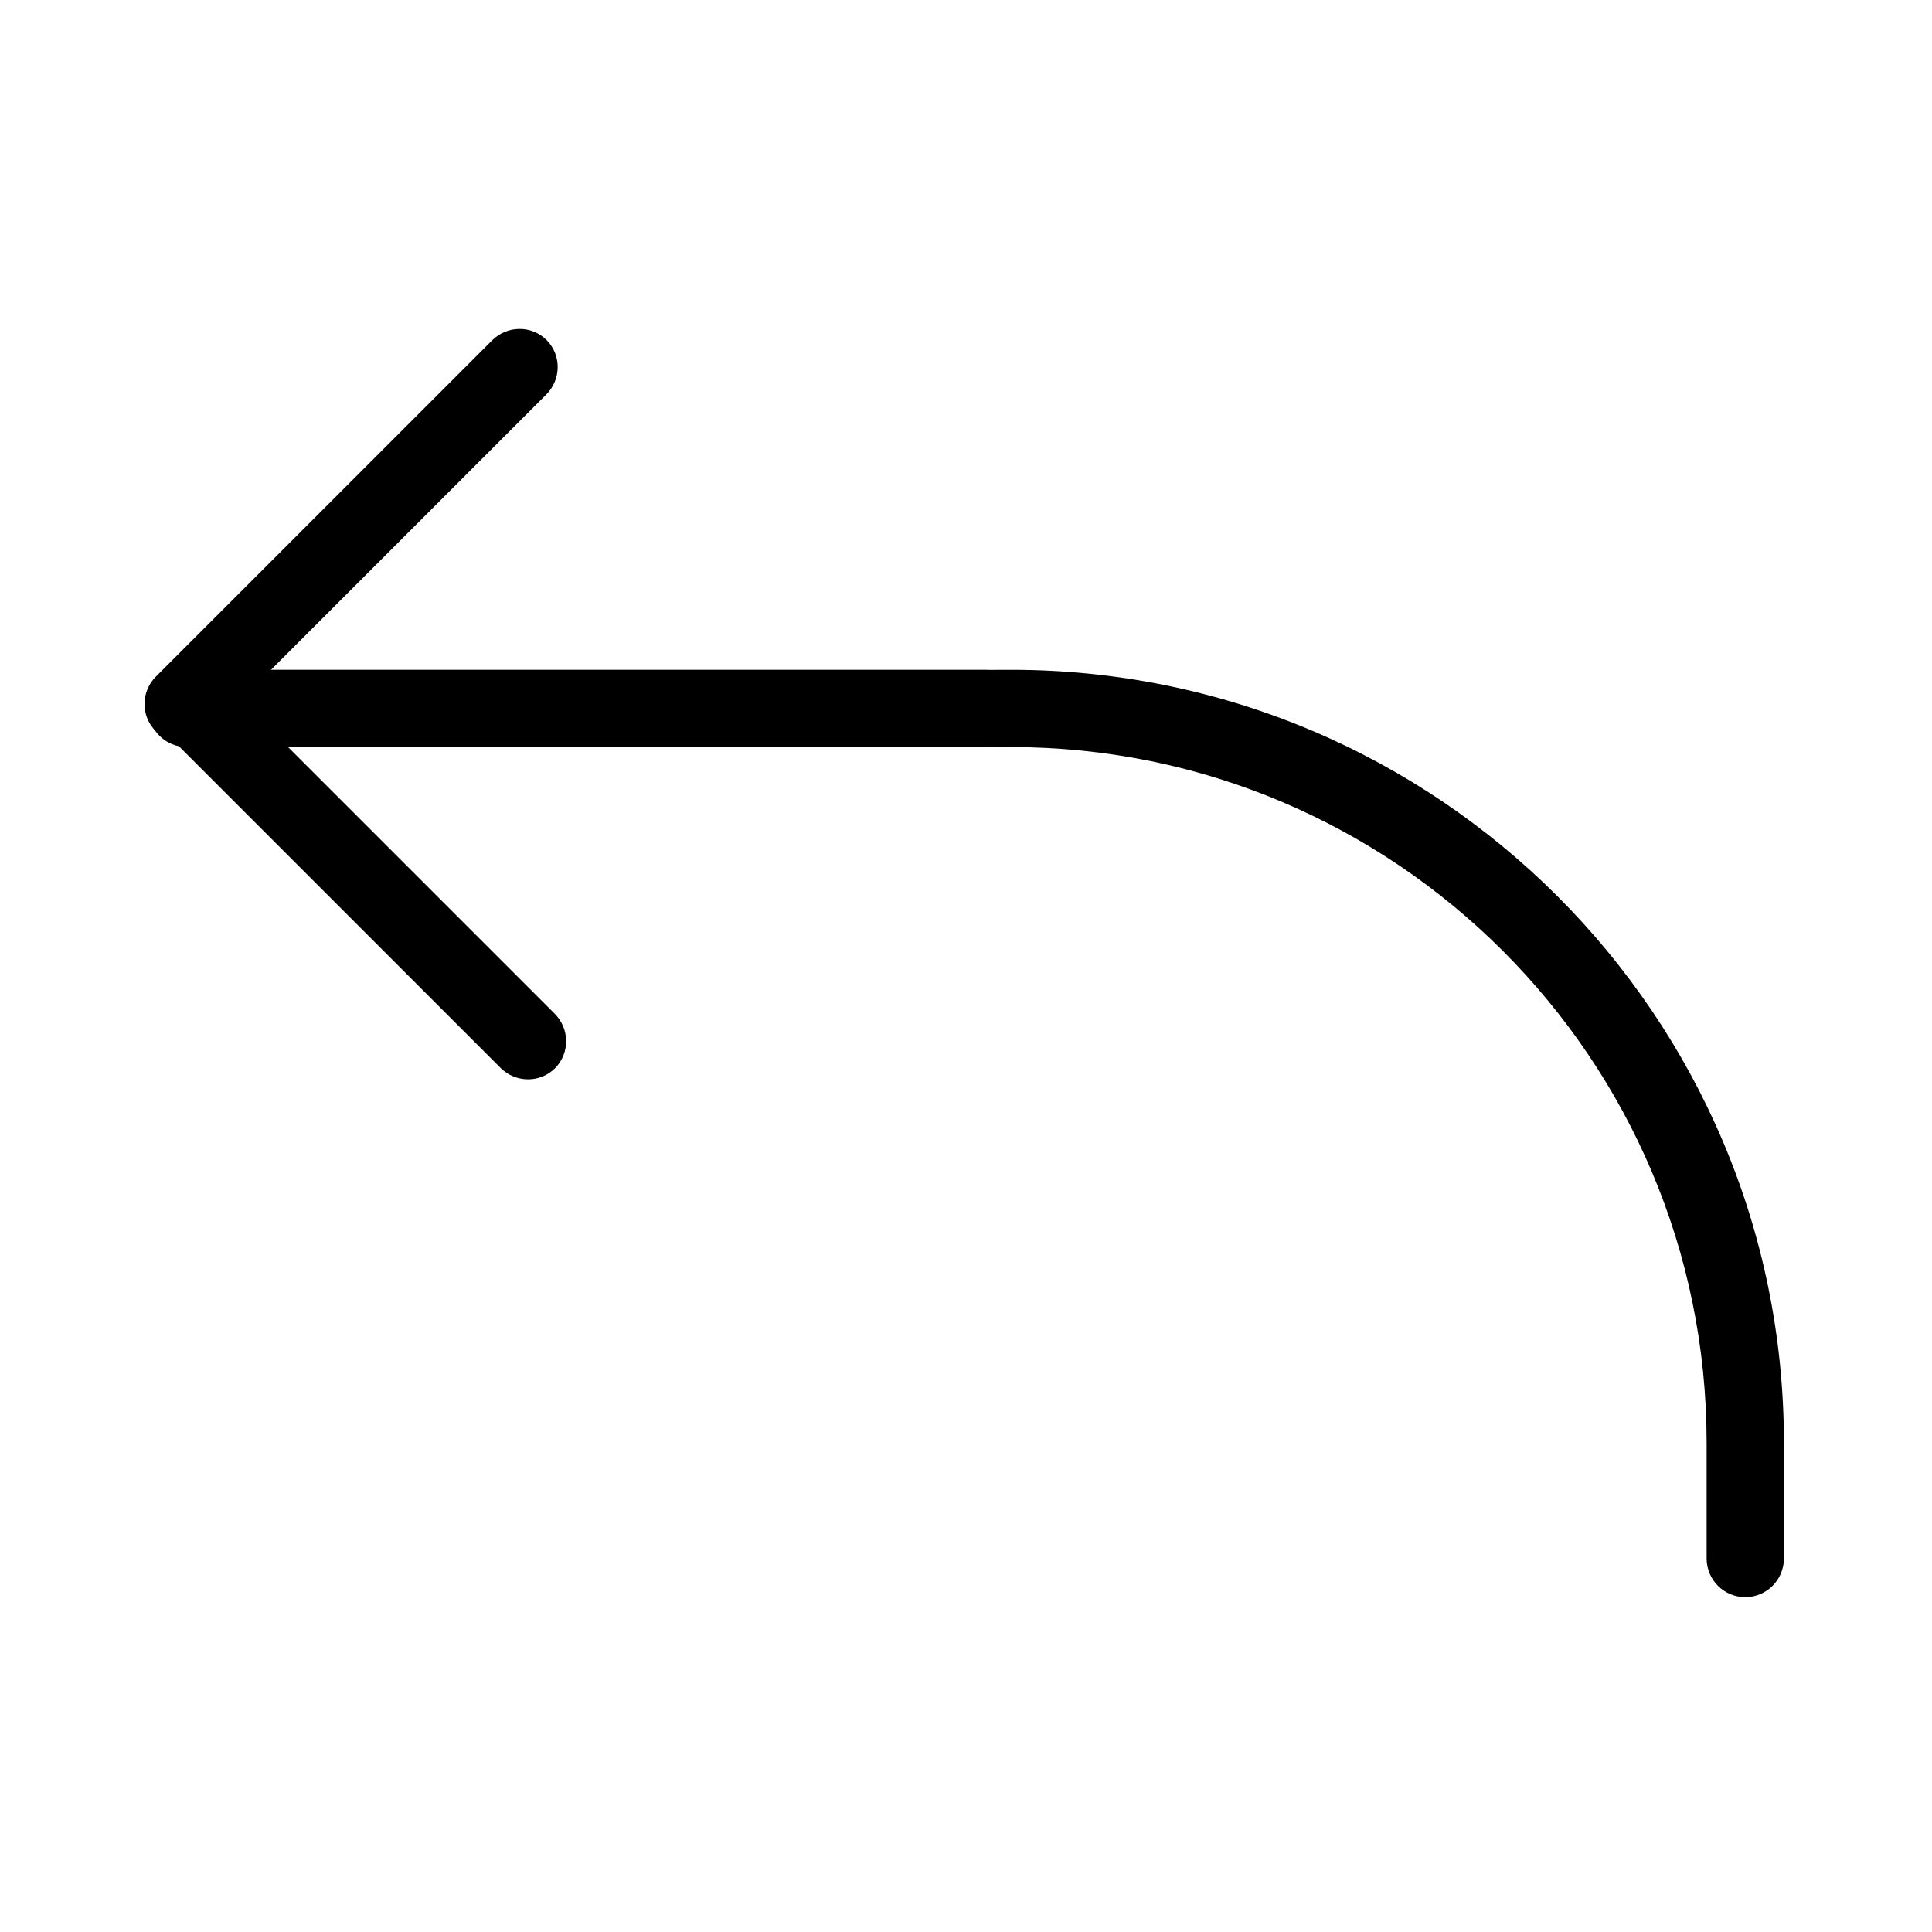 <?xml version="1.0" encoding="UTF-8" standalone="no"?>
<!DOCTYPE svg PUBLIC "-//W3C//DTD SVG 1.1//EN" "http://www.w3.org/Graphics/SVG/1.1/DTD/svg11.dtd">
<svg width="100%" height="100%" viewBox="0 0 24 24" version="1.1" xmlns="http://www.w3.org/2000/svg" xmlns:xlink="http://www.w3.org/1999/xlink" xml:space="preserve" xmlns:serif="http://www.serif.com/" style="fill-rule:evenodd;clip-rule:evenodd;stroke-linejoin:round;stroke-miterlimit:2;">
    <g transform="matrix(0.025,-0.025,0.043,0.043,-5.498,4.795)">
        <path d="M257.171,136.245C257.171,131.928 251.066,128.422 243.546,128.422L76.532,128.422C69.012,128.422 62.907,131.928 62.907,136.245C62.907,140.563 69.012,144.068 76.532,144.068L243.546,144.068C251.066,144.068 257.171,140.563 257.171,136.245Z"/>
    </g>
    <g transform="matrix(0.025,0.025,-0.043,0.043,6.324,0.982)">
        <path d="M257.171,136.245C257.171,131.928 251.067,128.422 243.548,128.422L76.53,128.422C69.012,128.422 62.907,131.928 62.907,136.245C62.907,140.563 69.012,144.068 76.53,144.068L243.548,144.068C251.067,144.068 257.171,140.563 257.171,136.245Z"/>
    </g>
    <g transform="matrix(0.048,0,0,0.048,0,0)">
        <path d="M255.956,193.318C255.742,193.332 255.526,193.339 255.309,193.339L48.328,193.339C42.809,193.339 38.328,188.858 38.328,183.339C38.328,177.82 42.809,173.339 48.328,173.339L255.309,173.339C255.525,173.339 255.739,173.346 255.952,173.359C257.824,173.347 259.729,173.341 261.672,173.341C372.055,173.341 461.672,262.958 461.672,373.341L461.672,403.341C461.672,408.86 457.191,413.341 451.672,413.341C446.153,413.341 441.672,408.86 441.672,403.341L441.672,373.341C441.672,273.996 361.017,193.341 261.672,193.341C259.735,193.341 257.831,193.333 255.956,193.318Z"/>
    </g>
</svg>
